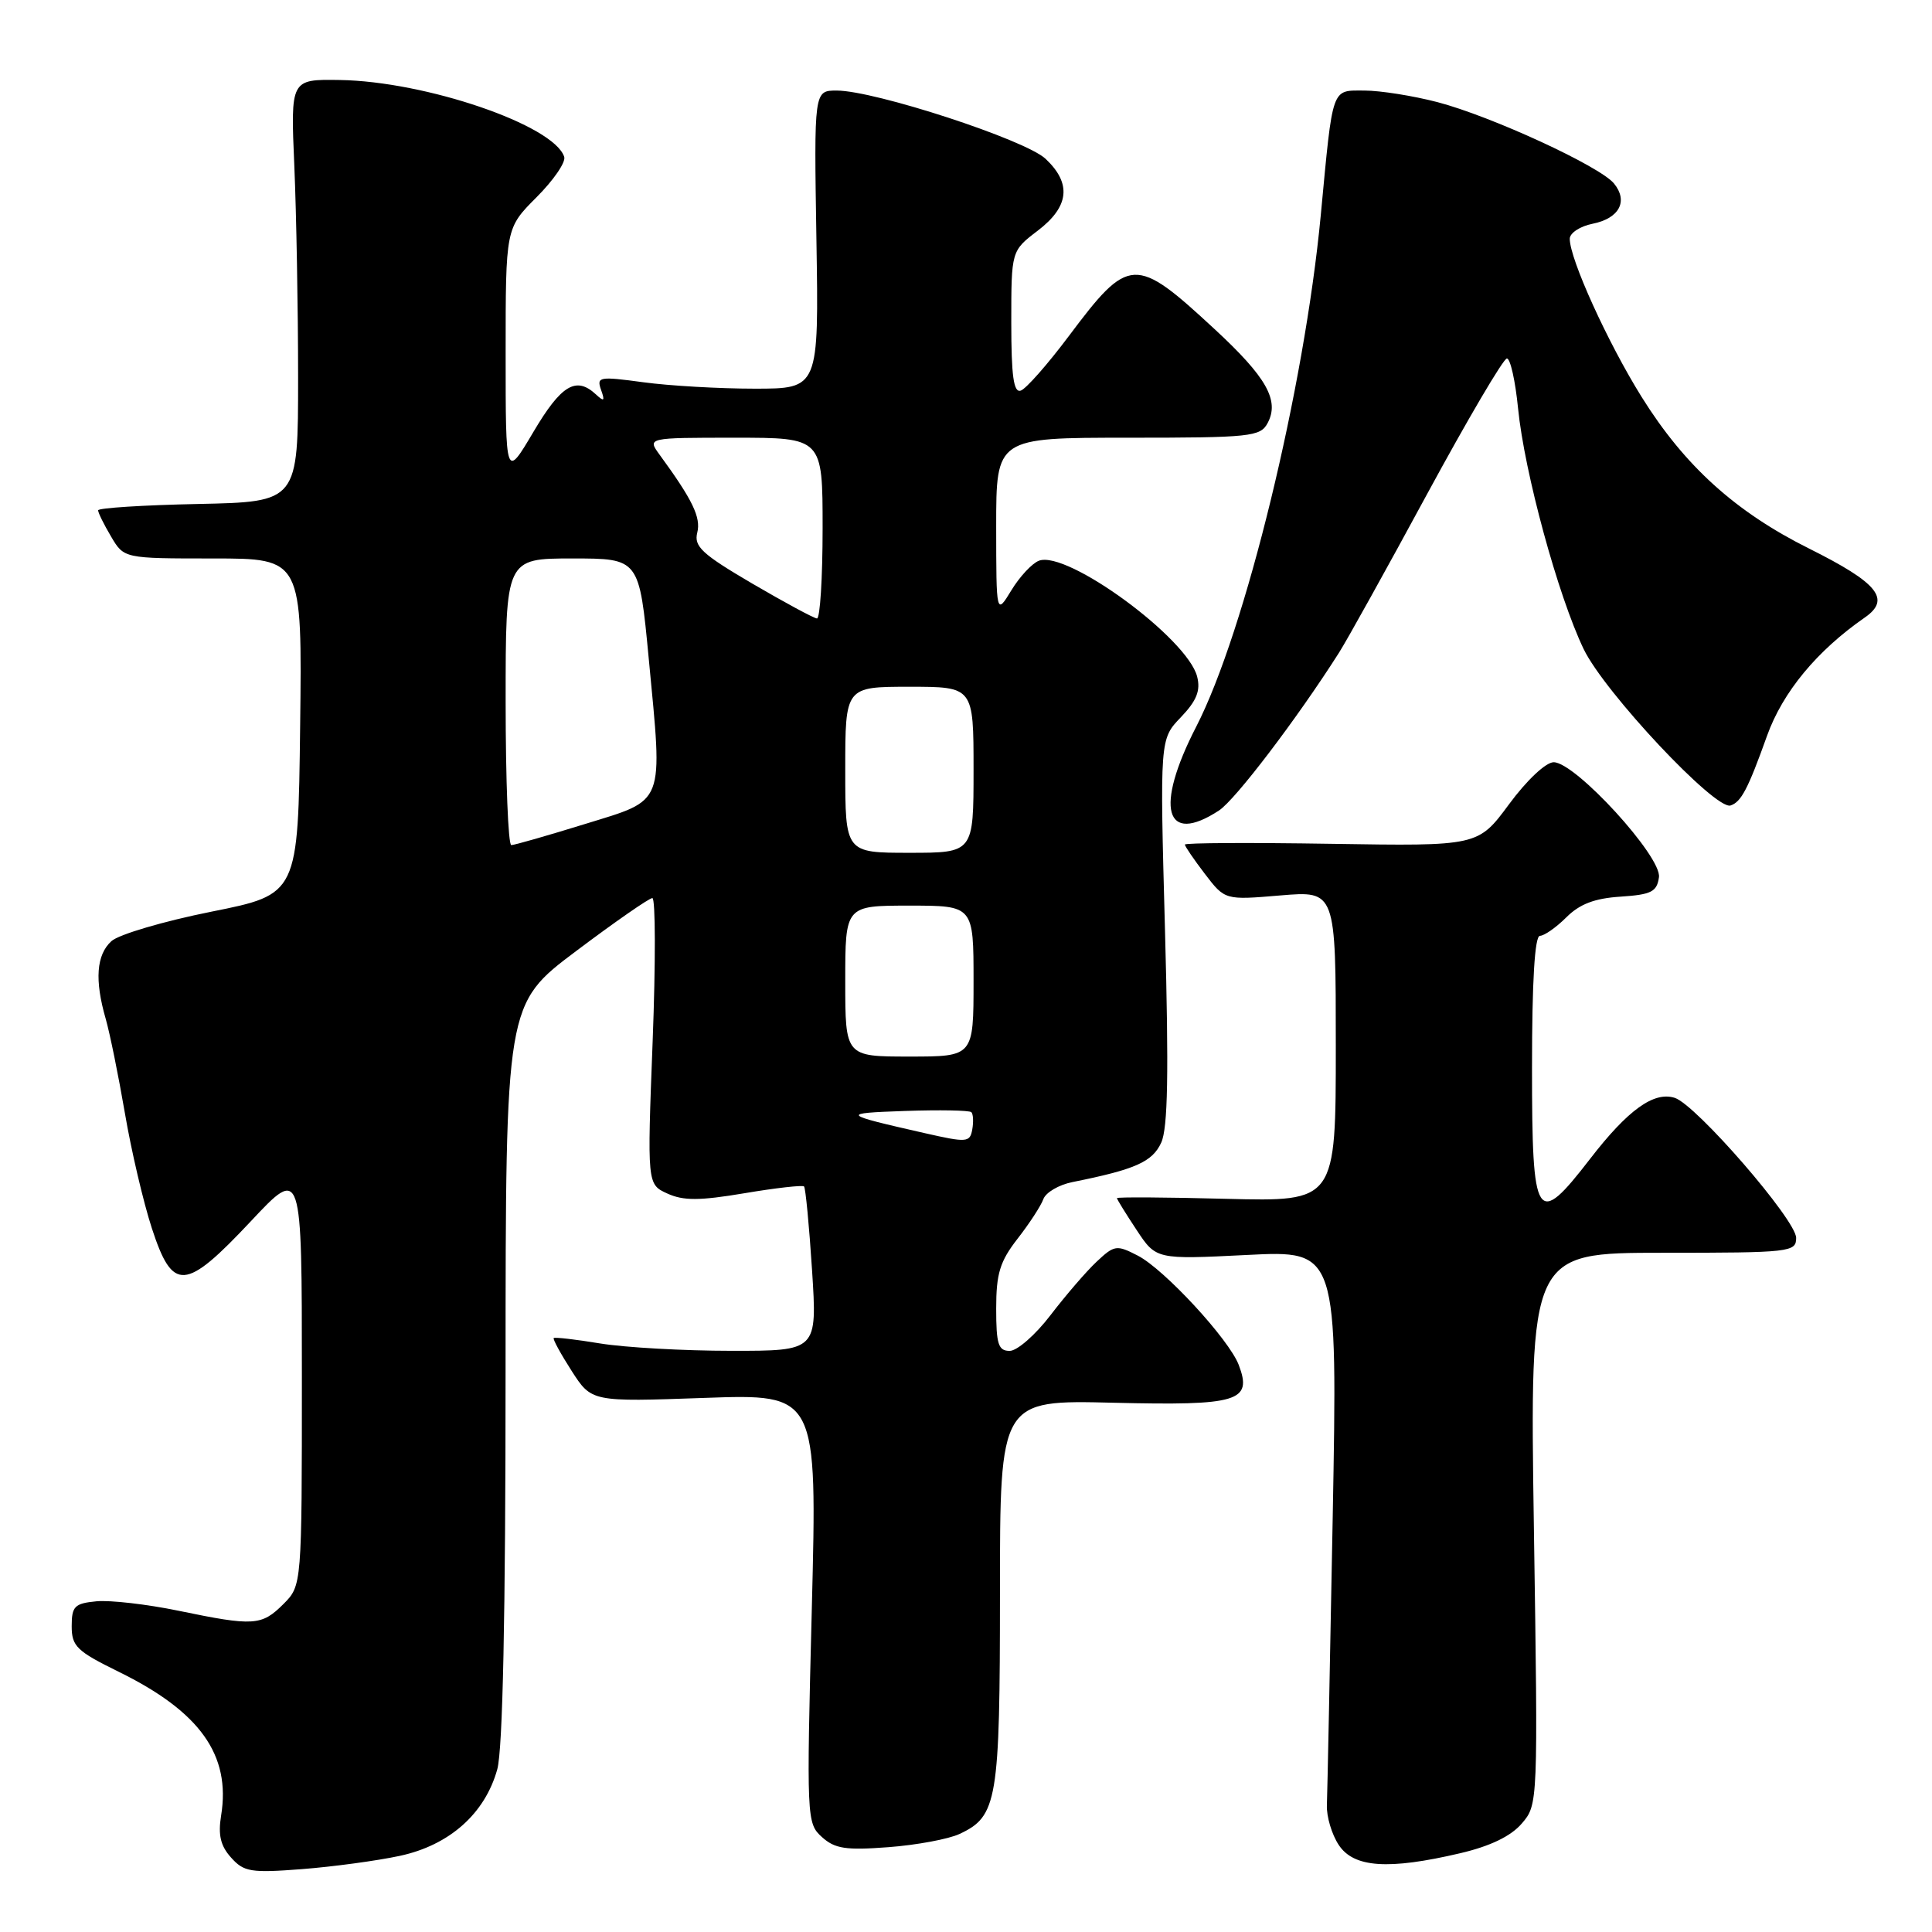 <?xml version="1.0" encoding="UTF-8" standalone="no"?>
<!DOCTYPE svg PUBLIC "-//W3C//DTD SVG 1.1//EN" "http://www.w3.org/Graphics/SVG/1.1/DTD/svg11.dtd" >
<svg xmlns="http://www.w3.org/2000/svg" xmlns:xlink="http://www.w3.org/1999/xlink" version="1.1" viewBox="0 0 256 256">
 <g >
 <path fill="currentColor"
d=" M 52.98 245.91 C 59.55 244.50 64.26 240.32 65.89 234.45 C 66.62 231.83 66.99 214.06 66.99 181.77 C 67.00 133.04 67.00 133.04 76.34 126.02 C 81.47 122.16 86.02 119.00 86.44 119.00 C 86.86 119.00 86.88 127.53 86.48 137.96 C 85.75 156.93 85.75 156.93 88.43 158.15 C 90.55 159.12 92.69 159.11 98.64 158.11 C 102.78 157.41 106.34 157.01 106.54 157.21 C 106.74 157.41 107.22 162.40 107.60 168.29 C 108.29 179.00 108.29 179.00 96.90 178.99 C 90.63 178.99 82.83 178.55 79.56 178.02 C 76.30 177.48 73.51 177.16 73.37 177.30 C 73.23 177.44 74.30 179.40 75.75 181.66 C 78.39 185.76 78.39 185.76 93.34 185.23 C 108.29 184.70 108.29 184.70 107.57 213.12 C 106.86 241.00 106.89 241.59 108.90 243.41 C 110.62 244.97 112.07 245.19 117.73 244.76 C 121.45 244.48 125.69 243.69 127.14 243.01 C 132.16 240.67 132.50 238.62 132.50 211.00 C 132.50 185.50 132.50 185.50 147.53 185.87 C 164.09 186.27 165.98 185.70 164.14 180.86 C 162.85 177.47 154.29 168.20 150.77 166.38 C 147.96 164.93 147.66 164.97 145.32 167.17 C 143.95 168.45 141.21 171.64 139.21 174.25 C 137.22 176.86 134.78 179.00 133.79 179.00 C 132.28 179.00 132.00 178.12 132.00 173.39 C 132.00 168.76 132.49 167.15 134.83 164.14 C 136.39 162.14 137.93 159.78 138.25 158.89 C 138.57 158.01 140.30 156.99 142.11 156.63 C 150.44 154.96 152.70 153.96 153.87 151.40 C 154.75 149.46 154.88 142.18 154.37 123.36 C 153.68 97.94 153.68 97.94 156.47 95.04 C 158.56 92.85 159.10 91.52 158.63 89.66 C 157.35 84.58 141.38 72.87 137.66 74.30 C 136.75 74.65 135.11 76.41 134.01 78.22 C 132.01 81.50 132.01 81.50 132.00 69.75 C 132.00 58.00 132.00 58.00 149.46 58.00 C 165.71 58.00 167.00 57.86 167.96 56.07 C 169.57 53.07 167.84 49.99 160.94 43.61 C 150.39 33.84 149.61 33.88 141.61 44.55 C 138.80 48.30 135.94 51.54 135.25 51.76 C 134.31 52.07 134.00 49.82 134.00 42.70 C 134.00 33.24 134.00 33.24 137.50 30.57 C 141.69 27.38 142.02 24.31 138.54 21.04 C 135.86 18.52 115.90 12.00 110.87 12.00 C 107.86 12.00 107.86 12.00 108.18 31.75 C 108.50 51.50 108.50 51.50 100.00 51.50 C 95.33 51.50 88.68 51.12 85.24 50.65 C 79.40 49.86 79.03 49.92 79.64 51.65 C 80.18 53.16 80.05 53.27 78.95 52.25 C 76.33 49.82 74.36 51.01 70.68 57.23 C 67.00 63.45 67.00 63.45 67.00 46.84 C 67.00 30.24 67.00 30.24 71.09 26.14 C 73.34 23.89 75.00 21.48 74.76 20.78 C 73.39 16.58 56.41 10.77 45.00 10.60 C 38.50 10.50 38.50 10.50 39.00 22.00 C 39.27 28.32 39.50 40.92 39.50 50.00 C 39.50 66.50 39.50 66.50 26.25 66.78 C 18.96 66.93 13.00 67.31 13.00 67.62 C 13.00 67.94 13.77 69.50 14.72 71.10 C 16.43 74.00 16.43 74.00 28.23 74.00 C 40.04 74.00 40.04 74.00 39.77 96.25 C 39.50 118.50 39.50 118.50 28.02 120.80 C 21.71 122.06 15.75 123.82 14.77 124.70 C 12.77 126.51 12.52 129.86 14.01 135.01 C 14.56 136.93 15.70 142.55 16.55 147.50 C 17.39 152.45 19.00 159.31 20.12 162.75 C 22.89 171.22 24.52 171.11 33.25 161.81 C 40.00 154.61 40.00 154.61 40.00 182.35 C 40.00 210.09 40.00 210.09 37.55 212.55 C 34.66 215.43 33.63 215.50 23.64 213.43 C 19.48 212.57 14.59 212.01 12.78 212.18 C 9.88 212.46 9.50 212.84 9.50 215.48 C 9.50 218.14 10.17 218.79 15.71 221.51 C 26.50 226.80 30.60 232.54 29.30 240.56 C 28.88 243.14 29.22 244.59 30.62 246.14 C 32.31 248.04 33.24 248.19 40.00 247.67 C 44.12 247.35 49.97 246.56 52.98 245.91 Z  M 193.49 245.56 C 197.46 244.63 200.20 243.31 201.64 241.63 C 203.80 239.12 203.80 239.00 203.25 202.56 C 202.70 166.00 202.70 166.00 220.35 166.00 C 237.23 166.00 238.00 165.91 238.00 164.03 C 238.00 161.66 224.74 146.37 221.91 145.47 C 219.14 144.59 215.70 147.07 210.70 153.55 C 203.56 162.80 203.00 161.92 203.00 141.50 C 203.00 129.99 203.36 124.00 204.05 124.00 C 204.62 124.00 206.19 122.90 207.54 121.56 C 209.31 119.79 211.29 119.03 214.74 118.81 C 218.81 118.54 219.55 118.17 219.82 116.24 C 220.21 113.52 208.75 101.00 205.87 101.00 C 204.84 101.00 202.31 103.37 199.96 106.56 C 195.85 112.12 195.85 112.12 176.42 111.81 C 165.74 111.64 157.00 111.68 157.00 111.91 C 157.00 112.13 158.19 113.88 159.65 115.79 C 162.31 119.27 162.31 119.27 169.65 118.65 C 177.00 118.03 177.00 118.03 177.00 138.62 C 177.00 159.22 177.00 159.22 162.50 158.85 C 154.53 158.64 148.00 158.60 148.00 158.76 C 148.00 158.91 149.17 160.81 150.60 162.97 C 153.19 166.89 153.19 166.89 165.22 166.29 C 177.24 165.68 177.24 165.68 176.59 201.09 C 176.23 220.57 175.88 237.72 175.82 239.20 C 175.76 240.69 176.46 243.05 177.38 244.45 C 179.36 247.48 183.96 247.80 193.49 245.56 Z  M 161.53 107.39 C 163.69 105.97 171.83 95.28 177.41 86.51 C 178.47 84.85 183.72 75.40 189.08 65.50 C 194.45 55.60 199.21 47.50 199.67 47.50 C 200.13 47.50 200.79 50.47 201.15 54.10 C 201.99 62.59 206.45 78.95 209.84 86.00 C 212.59 91.72 227.31 107.40 229.31 106.73 C 230.72 106.26 231.61 104.57 234.14 97.50 C 236.22 91.70 240.76 86.22 247.09 81.83 C 250.60 79.40 248.86 77.25 239.72 72.69 C 229.94 67.81 223.22 61.73 217.52 52.59 C 213.02 45.37 208.00 34.32 208.00 31.64 C 208.00 30.88 209.36 29.98 211.02 29.65 C 214.57 28.94 215.78 26.66 213.86 24.31 C 211.98 22.02 197.58 15.39 190.46 13.53 C 187.23 12.69 182.88 12.00 180.81 12.00 C 176.38 12.00 176.64 11.25 175.01 28.50 C 172.83 51.51 165.01 83.64 158.50 96.30 C 152.97 107.04 154.35 112.09 161.53 107.39 Z  M 122.50 150.14 C 111.45 147.63 111.34 147.51 119.87 147.21 C 124.48 147.05 128.45 147.12 128.71 147.37 C 128.96 147.62 129.01 148.65 128.83 149.66 C 128.52 151.39 128.13 151.42 122.50 150.14 Z  M 112.00 130.00 C 112.00 120.00 112.00 120.00 120.50 120.00 C 129.00 120.00 129.00 120.00 129.00 130.00 C 129.00 140.00 129.00 140.00 120.50 140.00 C 112.00 140.00 112.00 140.00 112.00 130.00 Z  M 112.00 102.00 C 112.00 91.00 112.00 91.00 120.50 91.00 C 129.00 91.00 129.00 91.00 129.00 102.00 C 129.00 113.00 129.00 113.00 120.50 113.00 C 112.00 113.00 112.00 113.00 112.00 102.00 Z  M 67.00 93.00 C 67.00 74.00 67.00 74.00 75.85 74.00 C 84.70 74.00 84.70 74.00 85.96 87.25 C 87.83 106.92 88.24 105.87 77.50 109.19 C 72.55 110.72 68.16 111.98 67.75 111.98 C 67.34 111.99 67.00 103.45 67.00 93.00 Z  M 99.67 77.32 C 93.02 73.42 91.93 72.41 92.39 70.58 C 92.90 68.56 91.77 66.23 87.40 60.25 C 85.76 58.00 85.76 58.00 97.38 58.00 C 109.00 58.00 109.00 58.00 109.00 70.00 C 109.00 76.60 108.66 81.98 108.25 81.95 C 107.84 81.92 103.98 79.84 99.67 77.32 Z "/>
</g>
</svg>
